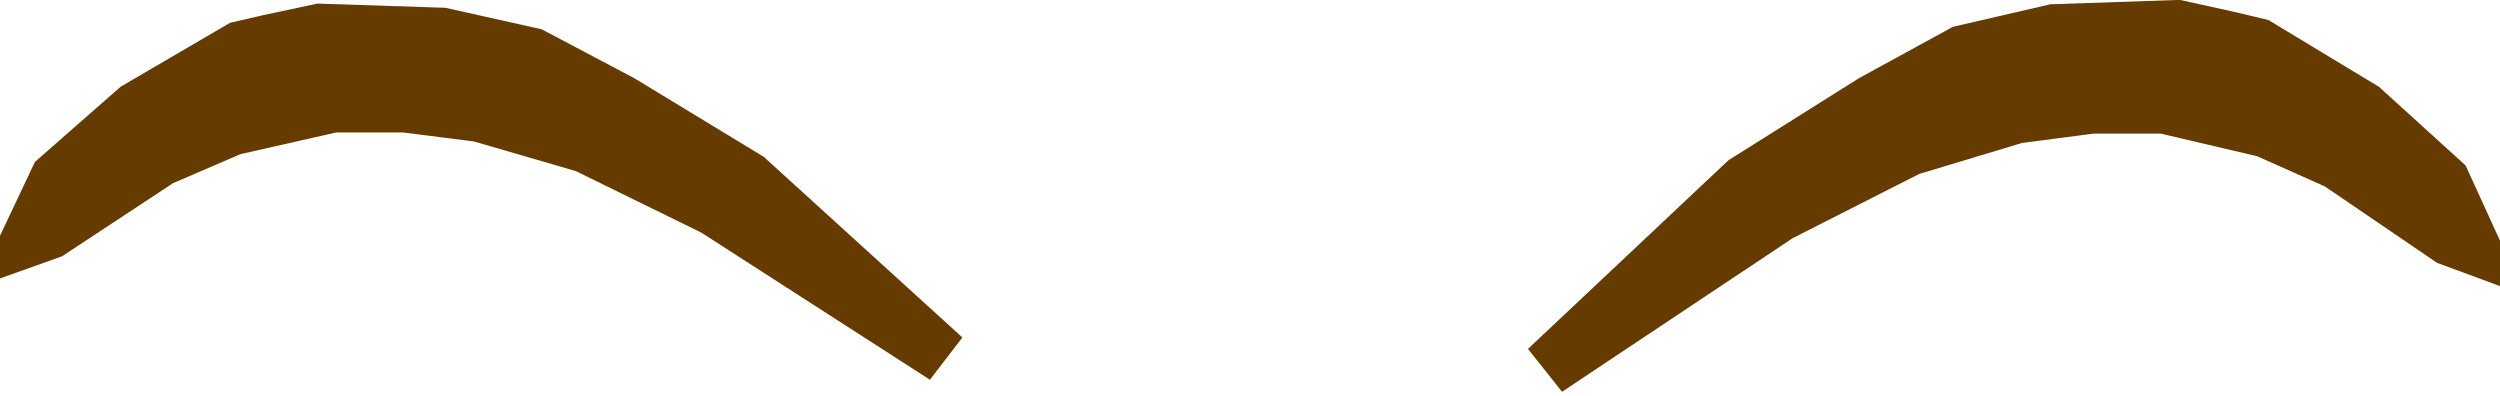 <svg xmlns="http://www.w3.org/2000/svg" xmlns:xlink="http://www.w3.org/1999/xlink" version="1.1" width="100.405" height="15.92" viewBox="1.926 0.998 100.405 15.92">
  <!-- Exported by Scratch - http://scratch.mit.edu/ -->
  <path id="ID0.8466213163919747" fill="#663B00" stroke="#663B00" stroke-width="2.207" stroke-linecap="round" d="M 72.024 8.309 L 64.049 15.814 L 73.371 9.606 L 78.597 6.954 L 82.907 5.656 L 85.925 5.261 L 88.834 5.261 L 92.929 6.221 L 95.839 7.519 L 100.311 10.566 L 101.227 10.904 L 100.041 8.309 L 96.809 5.374 L 92.606 2.835 L 91.421 2.553 L 89.373 2.101 L 84.416 2.27 L 80.752 3.117 L 77.142 5.092 L 72.024 8.309 Z "/>
  <path id="ID0.8466213163919747" fill="#663B00" stroke="#663B00" stroke-width="2.148" stroke-linecap="round" d="M 31.956 8.162 L 39.855 15.346 L 30.622 9.404 L 25.445 6.865 L 21.175 5.623 L 18.187 5.245 L 15.305 5.245 L 11.248 6.163 L 8.366 7.405 L 3.937 10.322 L 3.029 10.646 L 4.203 8.162 L 7.406 5.353 L 11.569 2.922 L 12.743 2.652 L 14.771 2.22 L 19.681 2.381 L 23.31 3.192 L 26.886 5.082 L 31.956 8.162 Z "/>
</svg>